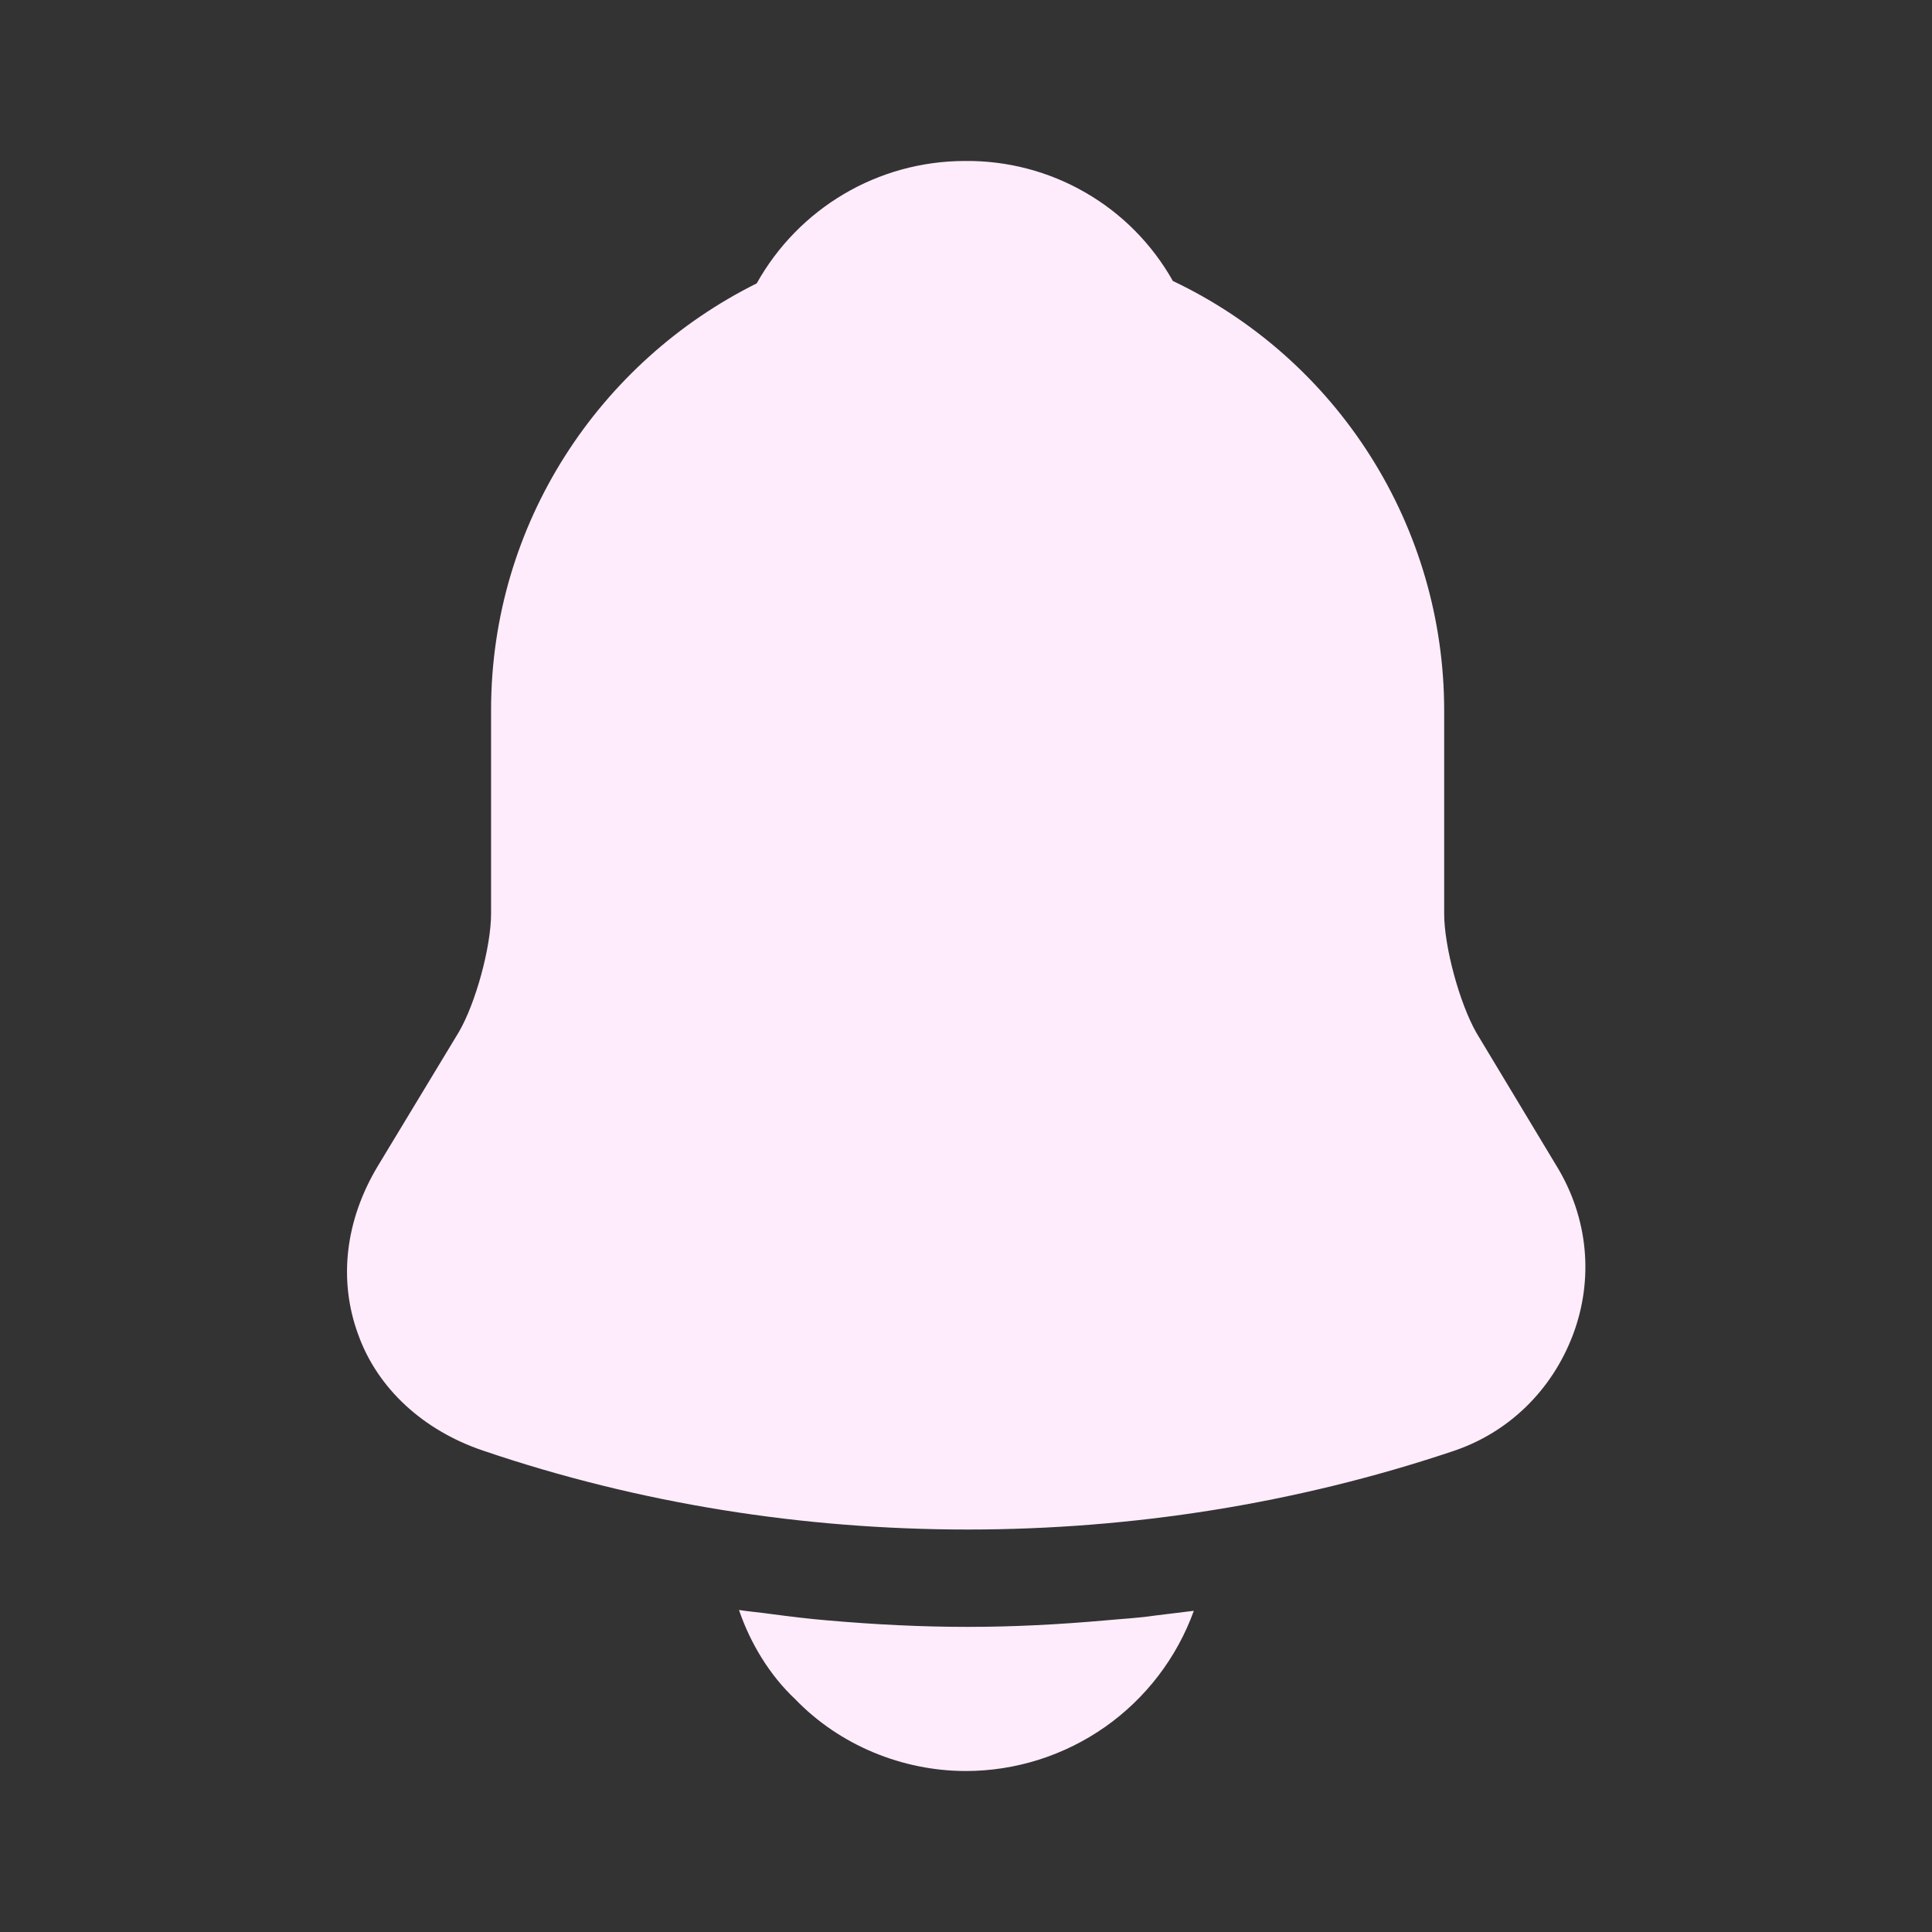 <svg width="28" height="28" viewBox="0 0 28 28" fill="none" xmlns="http://www.w3.org/2000/svg">
<rect x="0" y="0" width="28" height="28" fill="#333333" stroke="none"/>
<path d="M22.563 16.905L21.397 14.968C21.152 14.537 20.93 13.72 20.93 13.242V10.29C20.929 8.988 20.559 7.713 19.863 6.613C19.167 5.512 18.174 4.631 16.998 4.072C16.698 3.539 16.261 3.096 15.731 2.791C15.202 2.485 14.6 2.327 13.988 2.333C12.717 2.333 11.573 3.022 10.967 4.107C8.692 5.238 7.117 7.583 7.117 10.29V13.242C7.117 13.72 6.895 14.537 6.65 14.957L5.472 16.905C5.005 17.687 4.9 18.55 5.192 19.343C5.472 20.125 6.137 20.732 7 21.023C9.263 21.793 11.643 22.167 14.023 22.167C16.403 22.167 18.783 21.793 21.047 21.035C21.863 20.767 22.493 20.148 22.797 19.343C23.1 18.538 23.018 17.652 22.563 16.905ZM17.302 23.345C17.056 24.024 16.608 24.611 16.017 25.027C15.426 25.442 14.722 25.666 14 25.667C13.078 25.667 12.168 25.293 11.527 24.628C11.153 24.278 10.873 23.812 10.71 23.333C10.862 23.357 11.013 23.368 11.177 23.392C11.445 23.427 11.725 23.462 12.005 23.485C12.67 23.543 13.347 23.578 14.023 23.578C14.688 23.578 15.353 23.543 16.007 23.485C16.252 23.462 16.497 23.45 16.73 23.415L17.302 23.345Z" fill="#FEECFC"/>
</svg>

